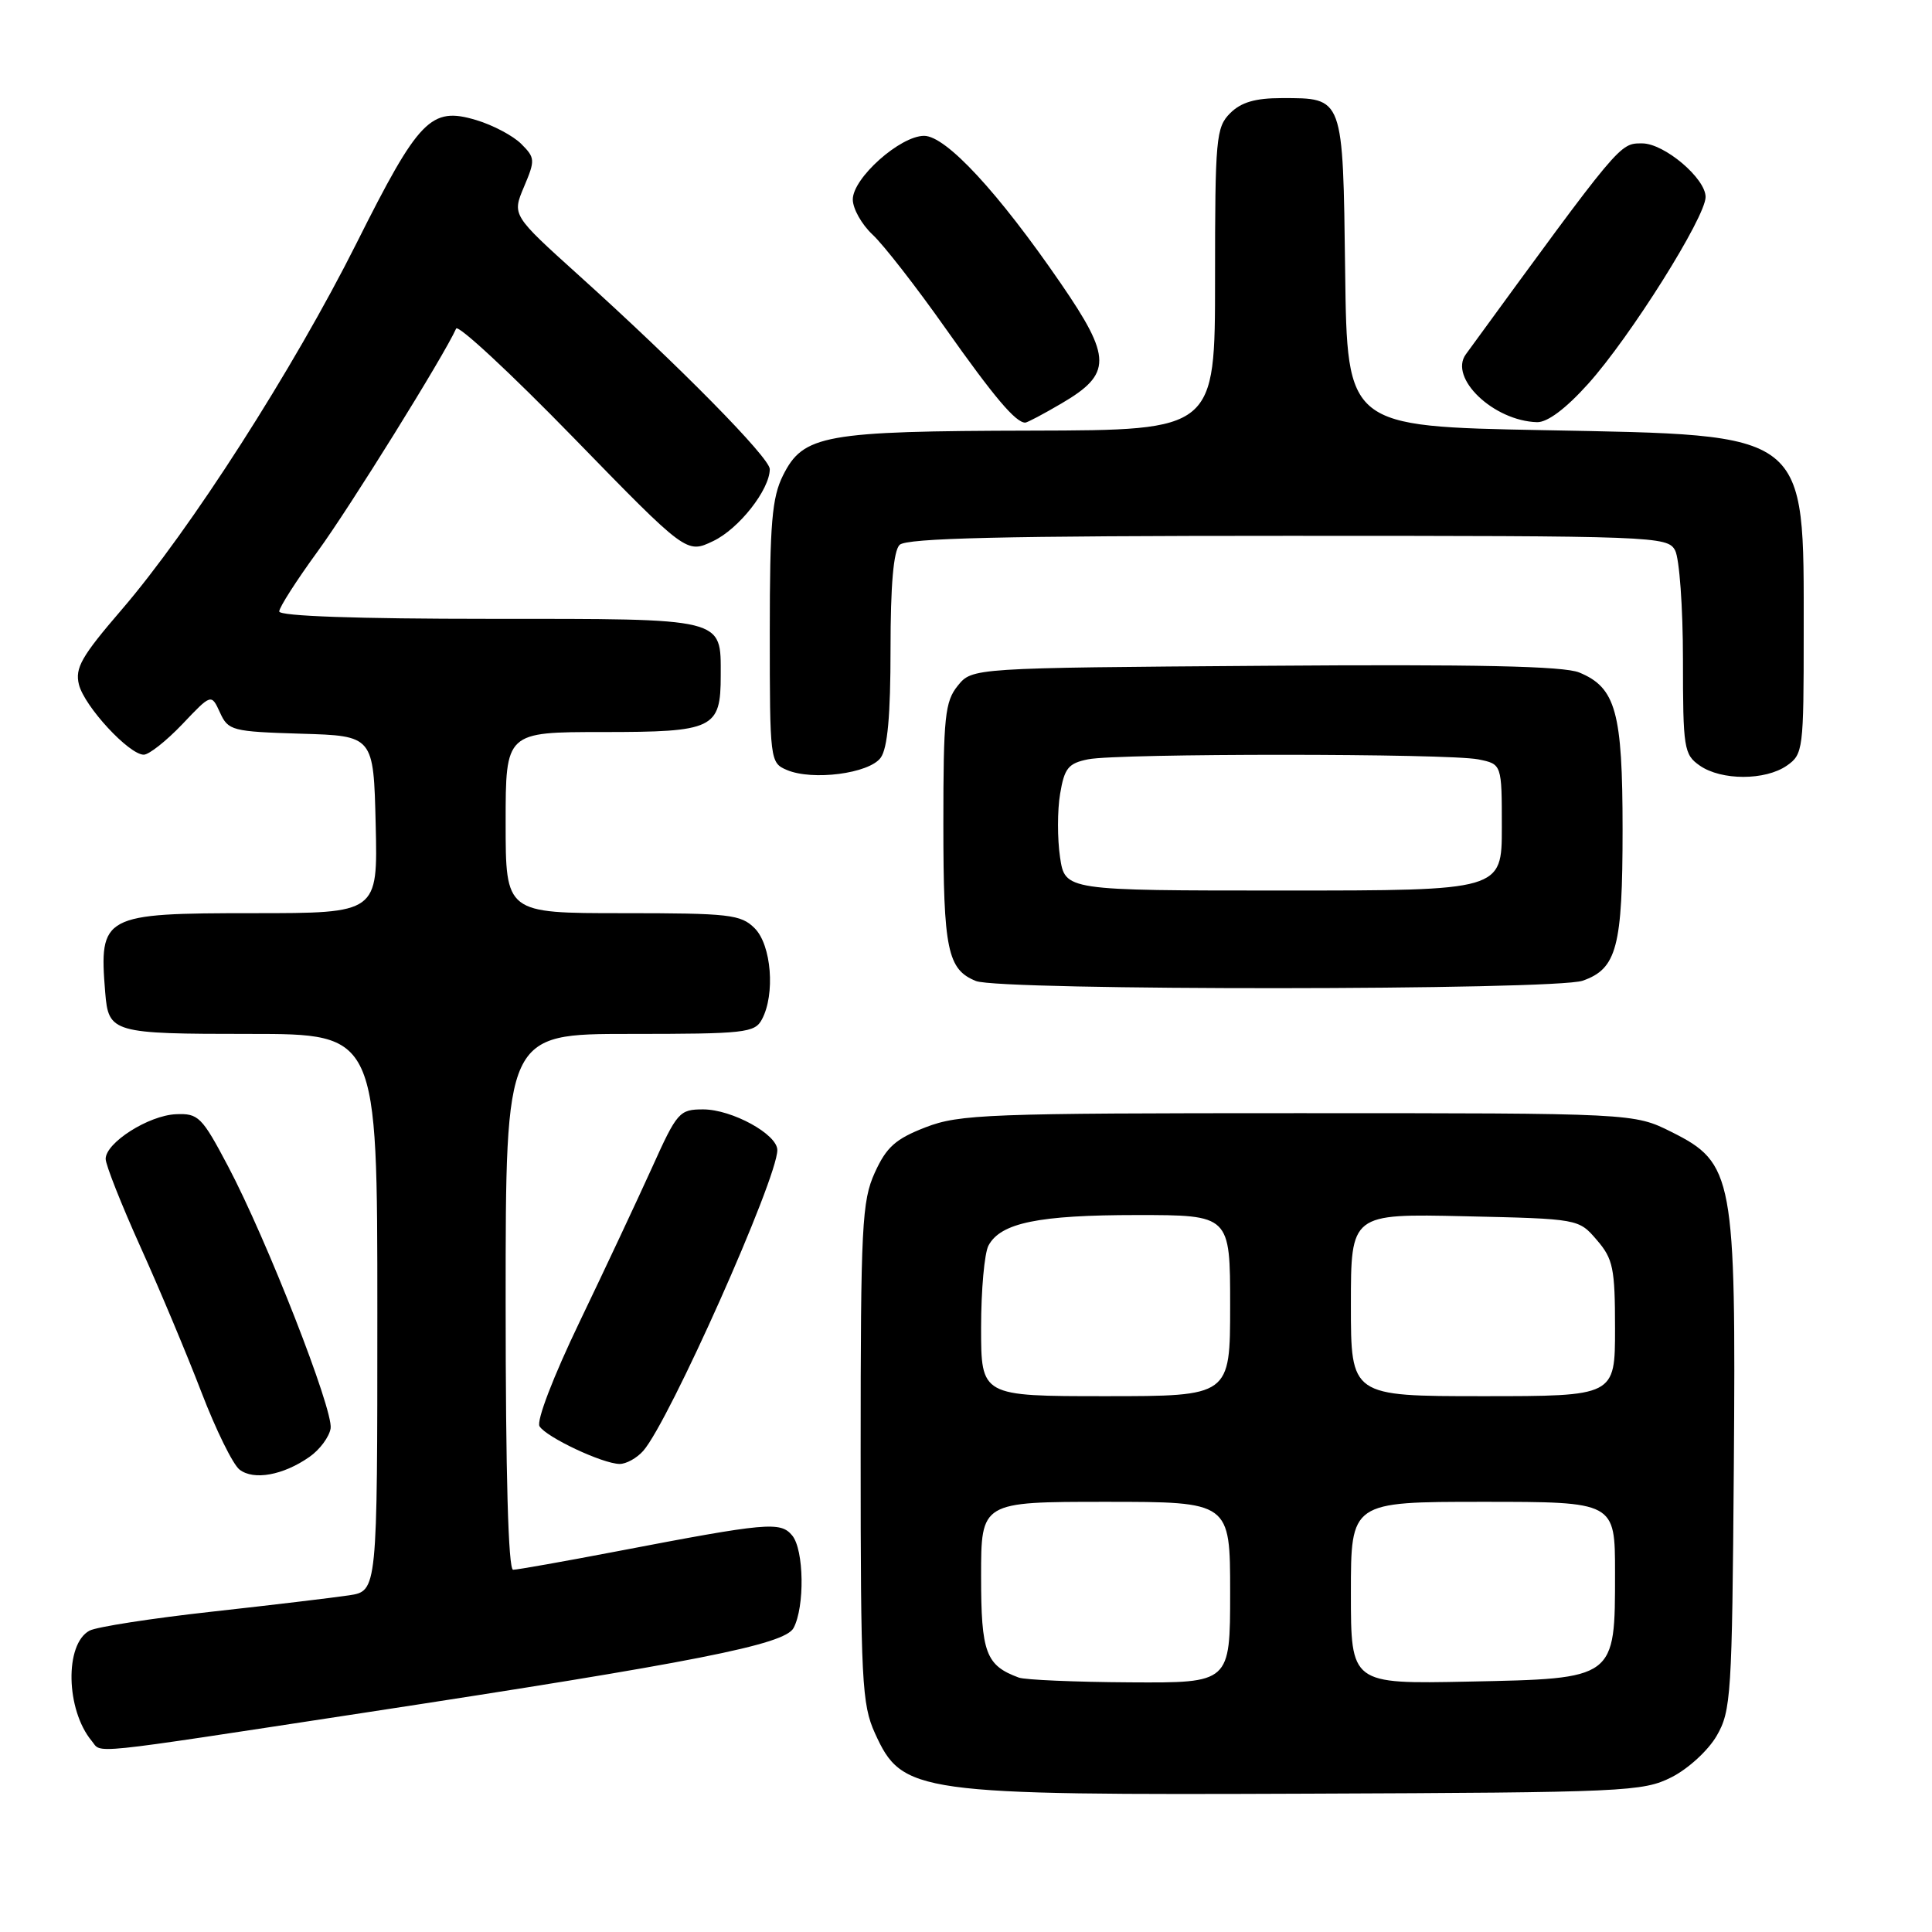 <?xml version="1.0" encoding="UTF-8" standalone="no"?>
<!DOCTYPE svg PUBLIC "-//W3C//DTD SVG 1.1//EN" "http://www.w3.org/Graphics/SVG/1.1/DTD/svg11.dtd" >
<svg xmlns="http://www.w3.org/2000/svg" xmlns:xlink="http://www.w3.org/1999/xlink" version="1.1" viewBox="0 0 256 256">
 <g >
 <path fill="currentColor"
d=" M 221.47 235.50 C 223.68 234.39 226.35 231.94 227.47 230.00 C 229.38 226.71 229.51 224.59 229.74 194.50 C 230.03 155.88 229.70 154.10 221.50 150.00 C 216.50 147.50 216.50 147.50 172.00 147.50 C 130.91 147.50 127.13 147.64 122.65 149.37 C 118.67 150.91 117.46 151.99 115.92 155.37 C 114.21 159.14 114.04 162.37 114.04 192.50 C 114.04 222.74 114.20 225.85 115.94 229.67 C 119.56 237.64 121.26 237.88 173.50 237.67 C 215.32 237.51 217.70 237.40 221.47 235.50 Z  M 48.04 226.98 C 92.16 220.25 103.97 217.92 105.15 215.72 C 106.65 212.91 106.54 205.35 104.97 203.46 C 103.41 201.58 101.68 201.74 81.74 205.56 C 74.73 206.90 68.54 208.00 67.99 208.00 C 67.35 208.00 67.00 195.34 67.00 172.50 C 67.00 137.00 67.00 137.00 83.46 137.00 C 98.72 137.00 100.01 136.86 100.96 135.07 C 102.74 131.75 102.22 125.22 100.00 123.00 C 98.17 121.17 96.67 121.00 82.50 121.00 C 67.00 121.00 67.00 121.00 67.00 109.00 C 67.00 97.00 67.00 97.00 79.88 97.00 C 94.58 97.00 95.50 96.56 95.50 89.50 C 95.50 81.81 96.28 82.00 64.88 82.00 C 47.36 82.00 37.00 81.64 37.00 81.02 C 37.00 80.48 39.29 76.91 42.08 73.08 C 46.33 67.26 58.85 47.11 60.44 43.54 C 60.69 42.97 67.67 49.45 75.94 57.94 C 90.97 73.38 90.97 73.38 94.49 71.70 C 97.91 70.08 101.99 64.88 102.00 62.16 C 102.00 60.66 90.01 48.48 76.67 36.46 C 67.85 28.50 67.85 28.50 69.43 24.76 C 70.93 21.22 70.91 20.91 69.07 19.07 C 67.99 17.99 65.31 16.57 63.10 15.91 C 57.09 14.11 55.51 15.73 47.24 32.23 C 38.88 48.90 25.21 70.23 16.10 80.81 C 10.80 86.97 9.91 88.52 10.46 90.71 C 11.19 93.61 17.10 100.00 19.05 100.00 C 19.74 100.00 22.04 98.18 24.16 95.96 C 28.00 91.91 28.00 91.91 29.15 94.42 C 30.24 96.81 30.74 96.94 39.89 97.22 C 49.50 97.50 49.50 97.50 49.78 109.25 C 50.06 121.00 50.06 121.00 33.60 121.00 C 13.62 121.00 13.11 121.27 13.94 131.50 C 14.38 136.86 14.85 137.00 33.12 137.00 C 50.00 137.00 50.00 137.00 50.00 173.91 C 50.00 210.82 50.00 210.82 46.25 211.39 C 44.19 211.70 35.99 212.68 28.03 213.56 C 20.08 214.44 12.80 215.57 11.86 216.07 C 8.55 217.85 8.72 226.55 12.15 230.68 C 13.56 232.37 10.81 232.66 48.04 226.98 Z  M 41.00 193.05 C 42.38 192.09 43.64 190.38 43.81 189.26 C 44.17 186.79 35.34 164.22 30.20 154.50 C 26.75 147.97 26.28 147.51 23.31 147.64 C 19.68 147.80 14.00 151.42 14.00 153.56 C 14.00 154.35 16.08 159.60 18.62 165.24 C 21.17 170.88 24.80 179.55 26.70 184.50 C 28.60 189.45 30.86 194.05 31.74 194.73 C 33.62 196.19 37.53 195.48 41.00 193.05 Z  M 85.23 192.25 C 88.66 188.37 103.00 156.19 103.00 152.39 C 103.00 150.30 97.00 147.01 93.18 147.00 C 90.02 147.00 89.72 147.34 86.38 154.75 C 84.45 159.01 80.15 168.18 76.81 175.13 C 73.29 182.45 71.06 188.28 71.49 188.99 C 72.39 190.44 79.83 193.95 82.10 193.98 C 82.97 193.99 84.38 193.21 85.23 192.25 Z  M 209.71 129.95 C 214.24 128.37 215.00 125.49 215.00 109.90 C 215.00 94.35 214.11 91.11 209.26 89.11 C 207.21 88.26 195.65 88.01 167.62 88.22 C 128.82 88.50 128.82 88.50 126.91 90.86 C 125.21 92.96 125.00 94.96 125.00 109.18 C 125.00 125.83 125.55 128.47 129.32 129.99 C 132.51 131.28 206.01 131.24 209.71 129.95 Z  M 116.69 100.41 C 117.61 99.16 118.00 94.83 118.00 86.01 C 118.00 77.54 118.39 73.01 119.20 72.20 C 120.10 71.30 132.90 71.00 170.66 71.00 C 219.34 71.00 220.96 71.06 221.96 72.93 C 222.53 74.00 223.00 80.50 223.00 87.38 C 223.00 99.17 223.13 99.98 225.22 101.44 C 228.08 103.44 233.92 103.44 236.78 101.44 C 238.92 99.95 239.00 99.29 239.00 83.91 C 239.00 56.98 239.90 57.68 204.55 57.00 C 178.50 56.50 178.50 56.50 178.24 36.00 C 177.94 12.68 178.06 13.00 169.81 13.00 C 166.33 13.00 164.45 13.55 163.00 15.00 C 161.13 16.87 161.00 18.33 161.00 37.00 C 161.00 57.00 161.00 57.00 136.75 57.06 C 109.18 57.12 106.44 57.61 103.75 63.00 C 102.29 65.93 102.00 69.33 102.00 83.78 C 102.00 100.75 102.04 101.08 104.25 102.02 C 107.66 103.48 115.16 102.50 116.69 100.41 Z  M 140.65 53.46 C 147.35 49.54 147.34 47.42 140.56 37.55 C 132.29 25.50 125.35 18.00 122.45 18.00 C 119.28 18.00 113.00 23.59 113.00 26.43 C 113.00 27.65 114.18 29.74 115.61 31.08 C 117.05 32.41 121.40 38.00 125.28 43.50 C 131.73 52.63 134.58 56.00 135.85 56.00 C 136.11 56.00 138.27 54.86 140.65 53.46 Z  M 210.43 50.87 C 216.01 44.67 226.00 28.77 226.00 26.10 C 226.00 23.63 220.52 19.00 217.60 19.00 C 214.58 19.00 214.84 18.69 194.23 46.95 C 191.95 50.08 197.90 55.77 203.66 55.94 C 205.04 55.98 207.48 54.15 210.43 50.87 Z  M 135.00 222.29 C 130.62 220.68 130.00 219.00 130.00 208.85 C 130.00 199.00 130.00 199.00 146.50 199.00 C 163.00 199.00 163.00 199.00 163.00 211.00 C 163.00 223.00 163.00 223.00 149.75 222.92 C 142.46 222.88 135.82 222.59 135.00 222.29 Z  M 179.00 211.07 C 179.00 199.00 179.00 199.00 196.50 199.00 C 214.00 199.00 214.00 199.00 214.00 208.39 C 214.00 222.53 214.14 222.42 194.59 222.82 C 179.00 223.14 179.00 223.14 179.00 211.07 Z  M 130.00 175.93 C 130.00 170.95 130.44 166.05 130.98 165.04 C 132.59 162.03 137.62 161.00 150.65 161.00 C 163.00 161.00 163.00 161.00 163.00 173.00 C 163.00 185.00 163.00 185.00 146.50 185.00 C 130.00 185.00 130.00 185.00 130.00 175.93 Z  M 179.00 172.91 C 179.00 160.82 179.00 160.82 194.09 161.16 C 209.18 161.50 209.18 161.50 211.59 164.31 C 213.75 166.82 214.00 168.04 214.00 176.06 C 214.00 185.00 214.00 185.00 196.50 185.00 C 179.00 185.00 179.00 185.00 179.00 172.91 Z  M 140.46 113.58 C 140.10 111.15 140.10 107.37 140.47 105.19 C 141.04 101.77 141.56 101.14 144.19 100.61 C 148.21 99.81 191.85 99.82 195.88 100.62 C 199.00 101.25 199.00 101.25 199.00 109.62 C 199.00 118.00 199.00 118.00 170.06 118.00 C 141.12 118.00 141.12 118.00 140.46 113.58 Z "/>
</g>
</svg>